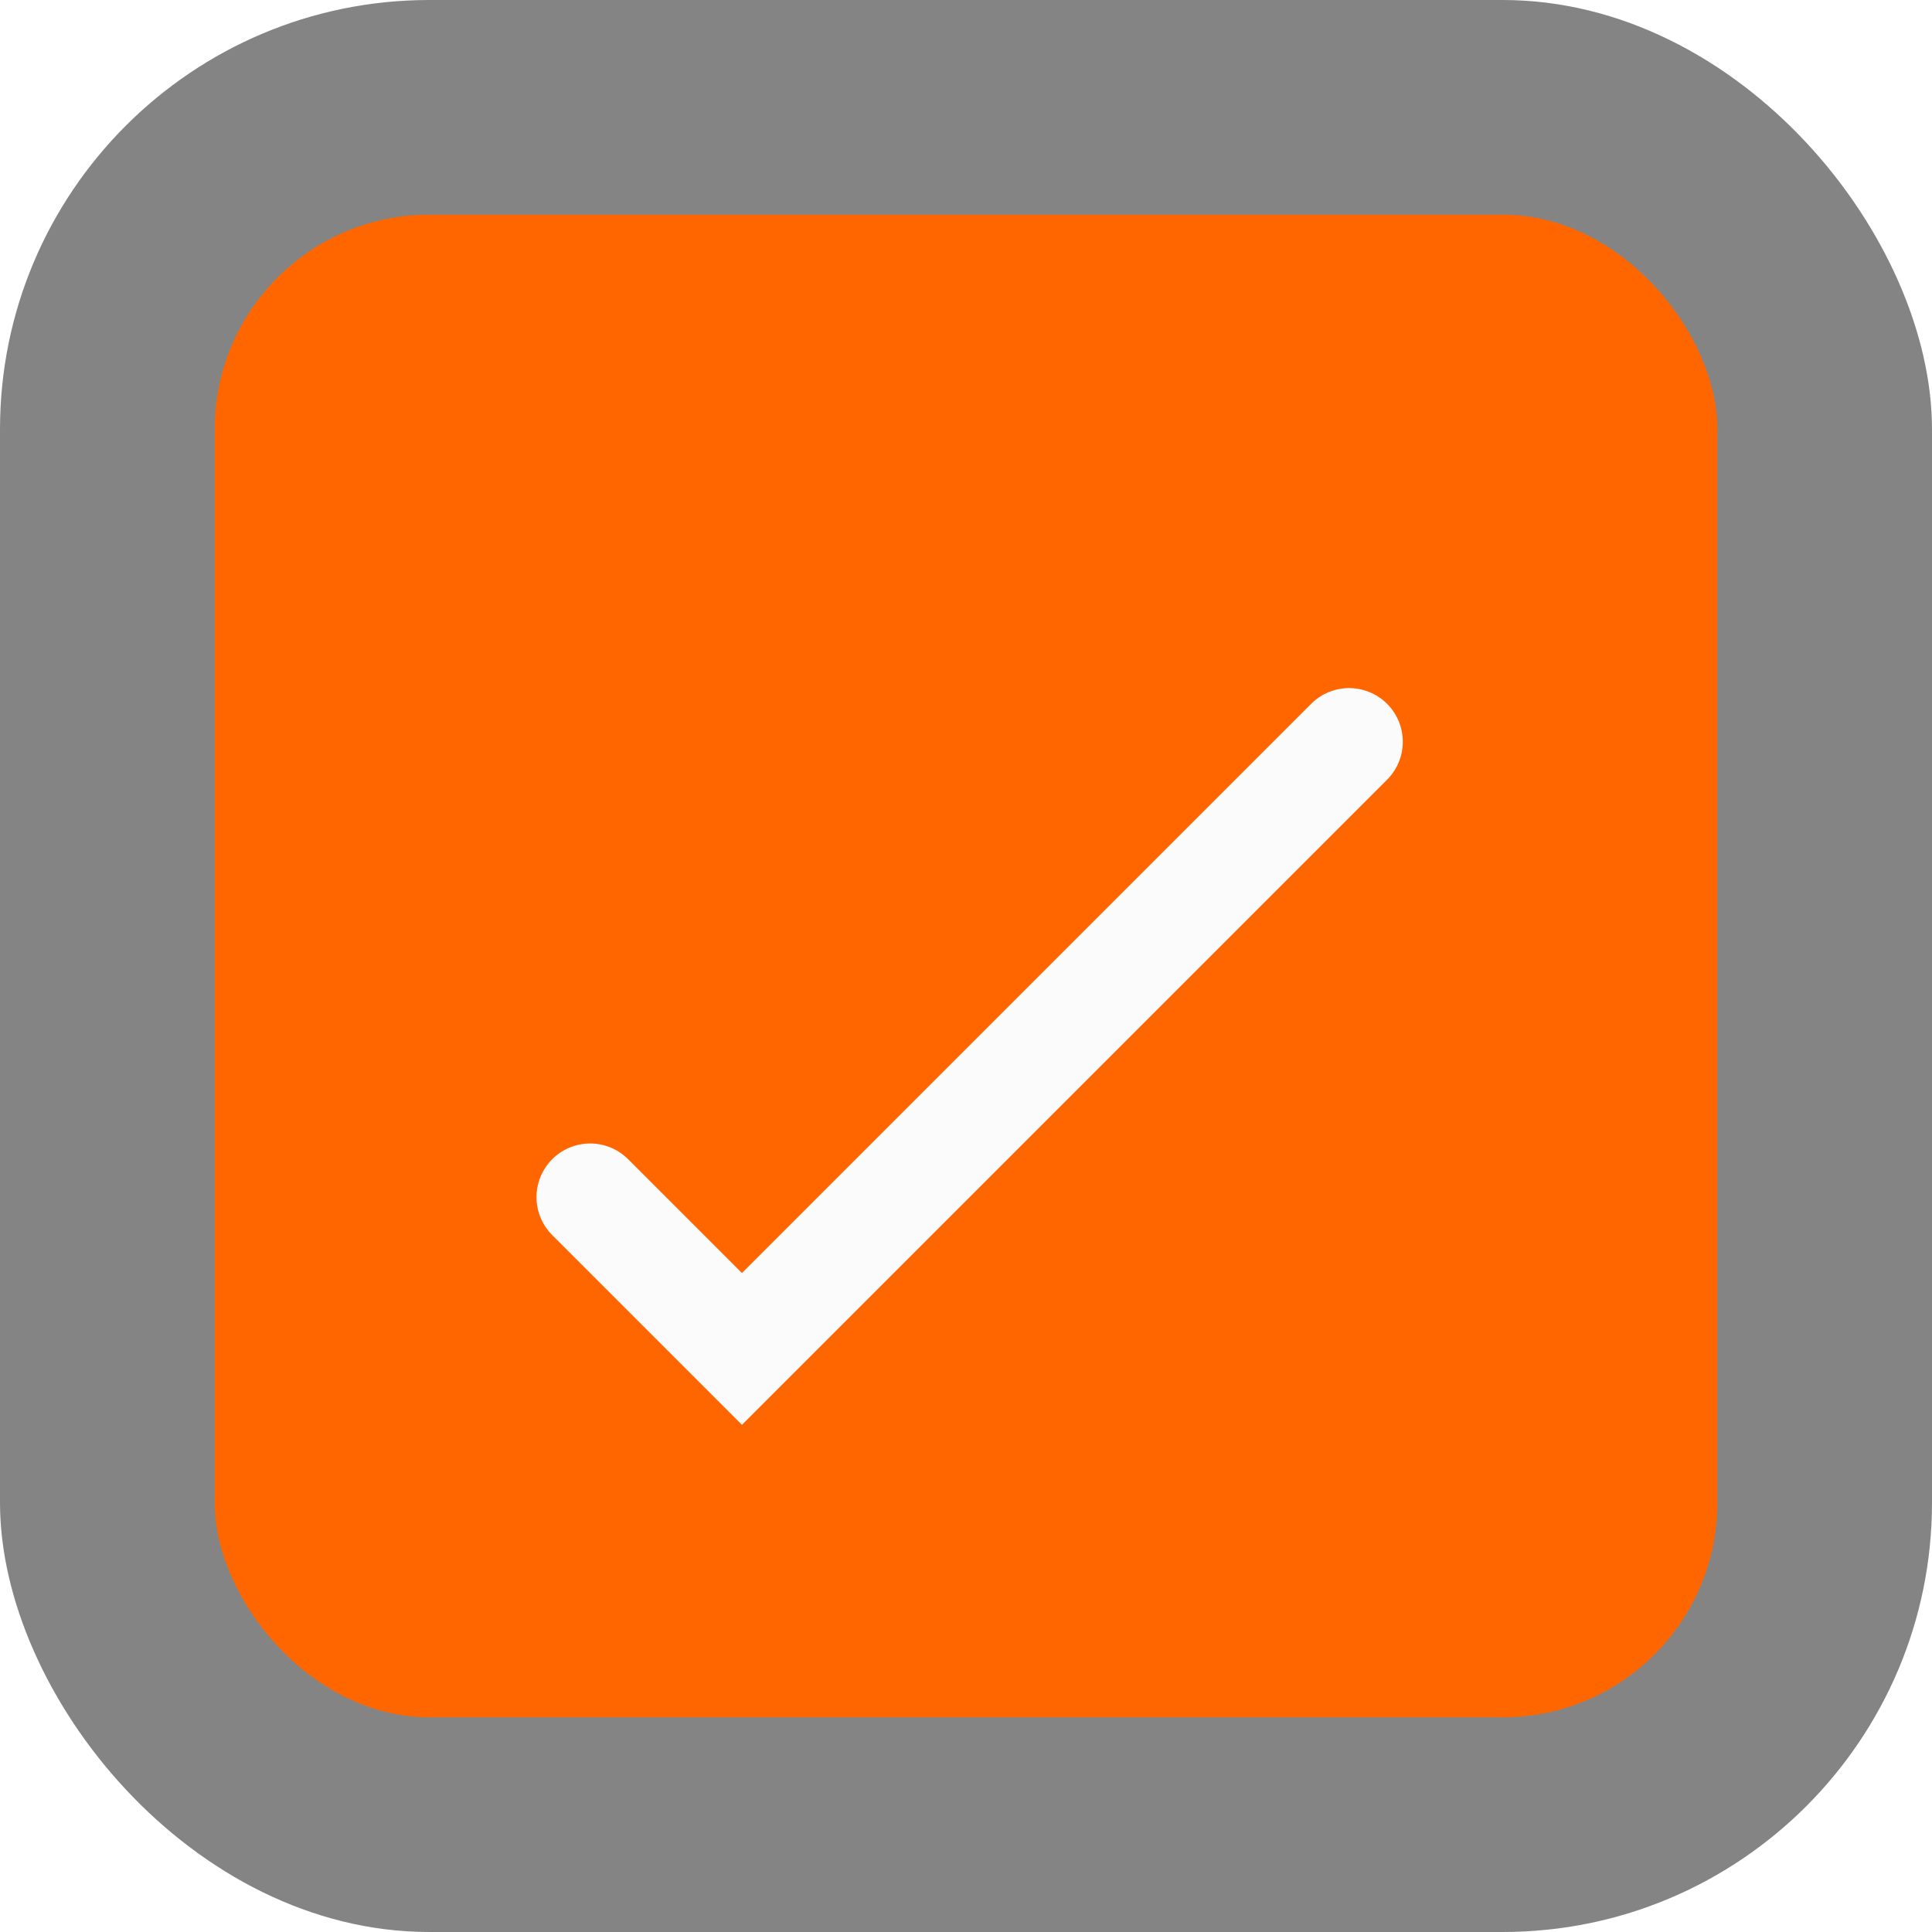 <svg xmlns="http://www.w3.org/2000/svg" xmlns:xlink="http://www.w3.org/1999/xlink" width="18" height="18" viewBox="0 0 18 18">
  <defs>
    <filter id="Path_26727" x="3.293" y="3.293" width="11.484" height="11.484" filterUnits="userSpaceOnUse">
      <feOffset dy="1" input="SourceAlpha"/>
      <feGaussianBlur stdDeviation="0.5" result="blur"/>
      <feFlood flood-color="#c65000" flood-opacity="0.502"/>
      <feComposite operator="in" in2="blur"/>
      <feComposite in="SourceGraphic"/>
    </filter>
  </defs>
  <g id="checked" transform="translate(18881 22884)">
    <rect id="Rectangle_3801" data-name="Rectangle 3801" width="18" height="18" rx="4" transform="translate(-18881 -22884)" fill="rgba(51,51,51,0.6)"/>
    <rect id="Rectangle_3800" data-name="Rectangle 3800" width="14" height="14" rx="2" transform="translate(-18879 -22882)" fill="#f60"/>
    <g transform="matrix(1, 0, 0, 1, -18881, -22884)" filter="url(#Path_26727)">
      <path id="Path_26727-2" data-name="Path 26727" d="M-22471.553-19421.344v2h8" transform="translate(29628.25 -2146.67) rotate(-45)" fill="none" stroke="#fbfbfb" stroke-linecap="round" stroke-width="1"/>
    </g>
  </g>
</svg>

